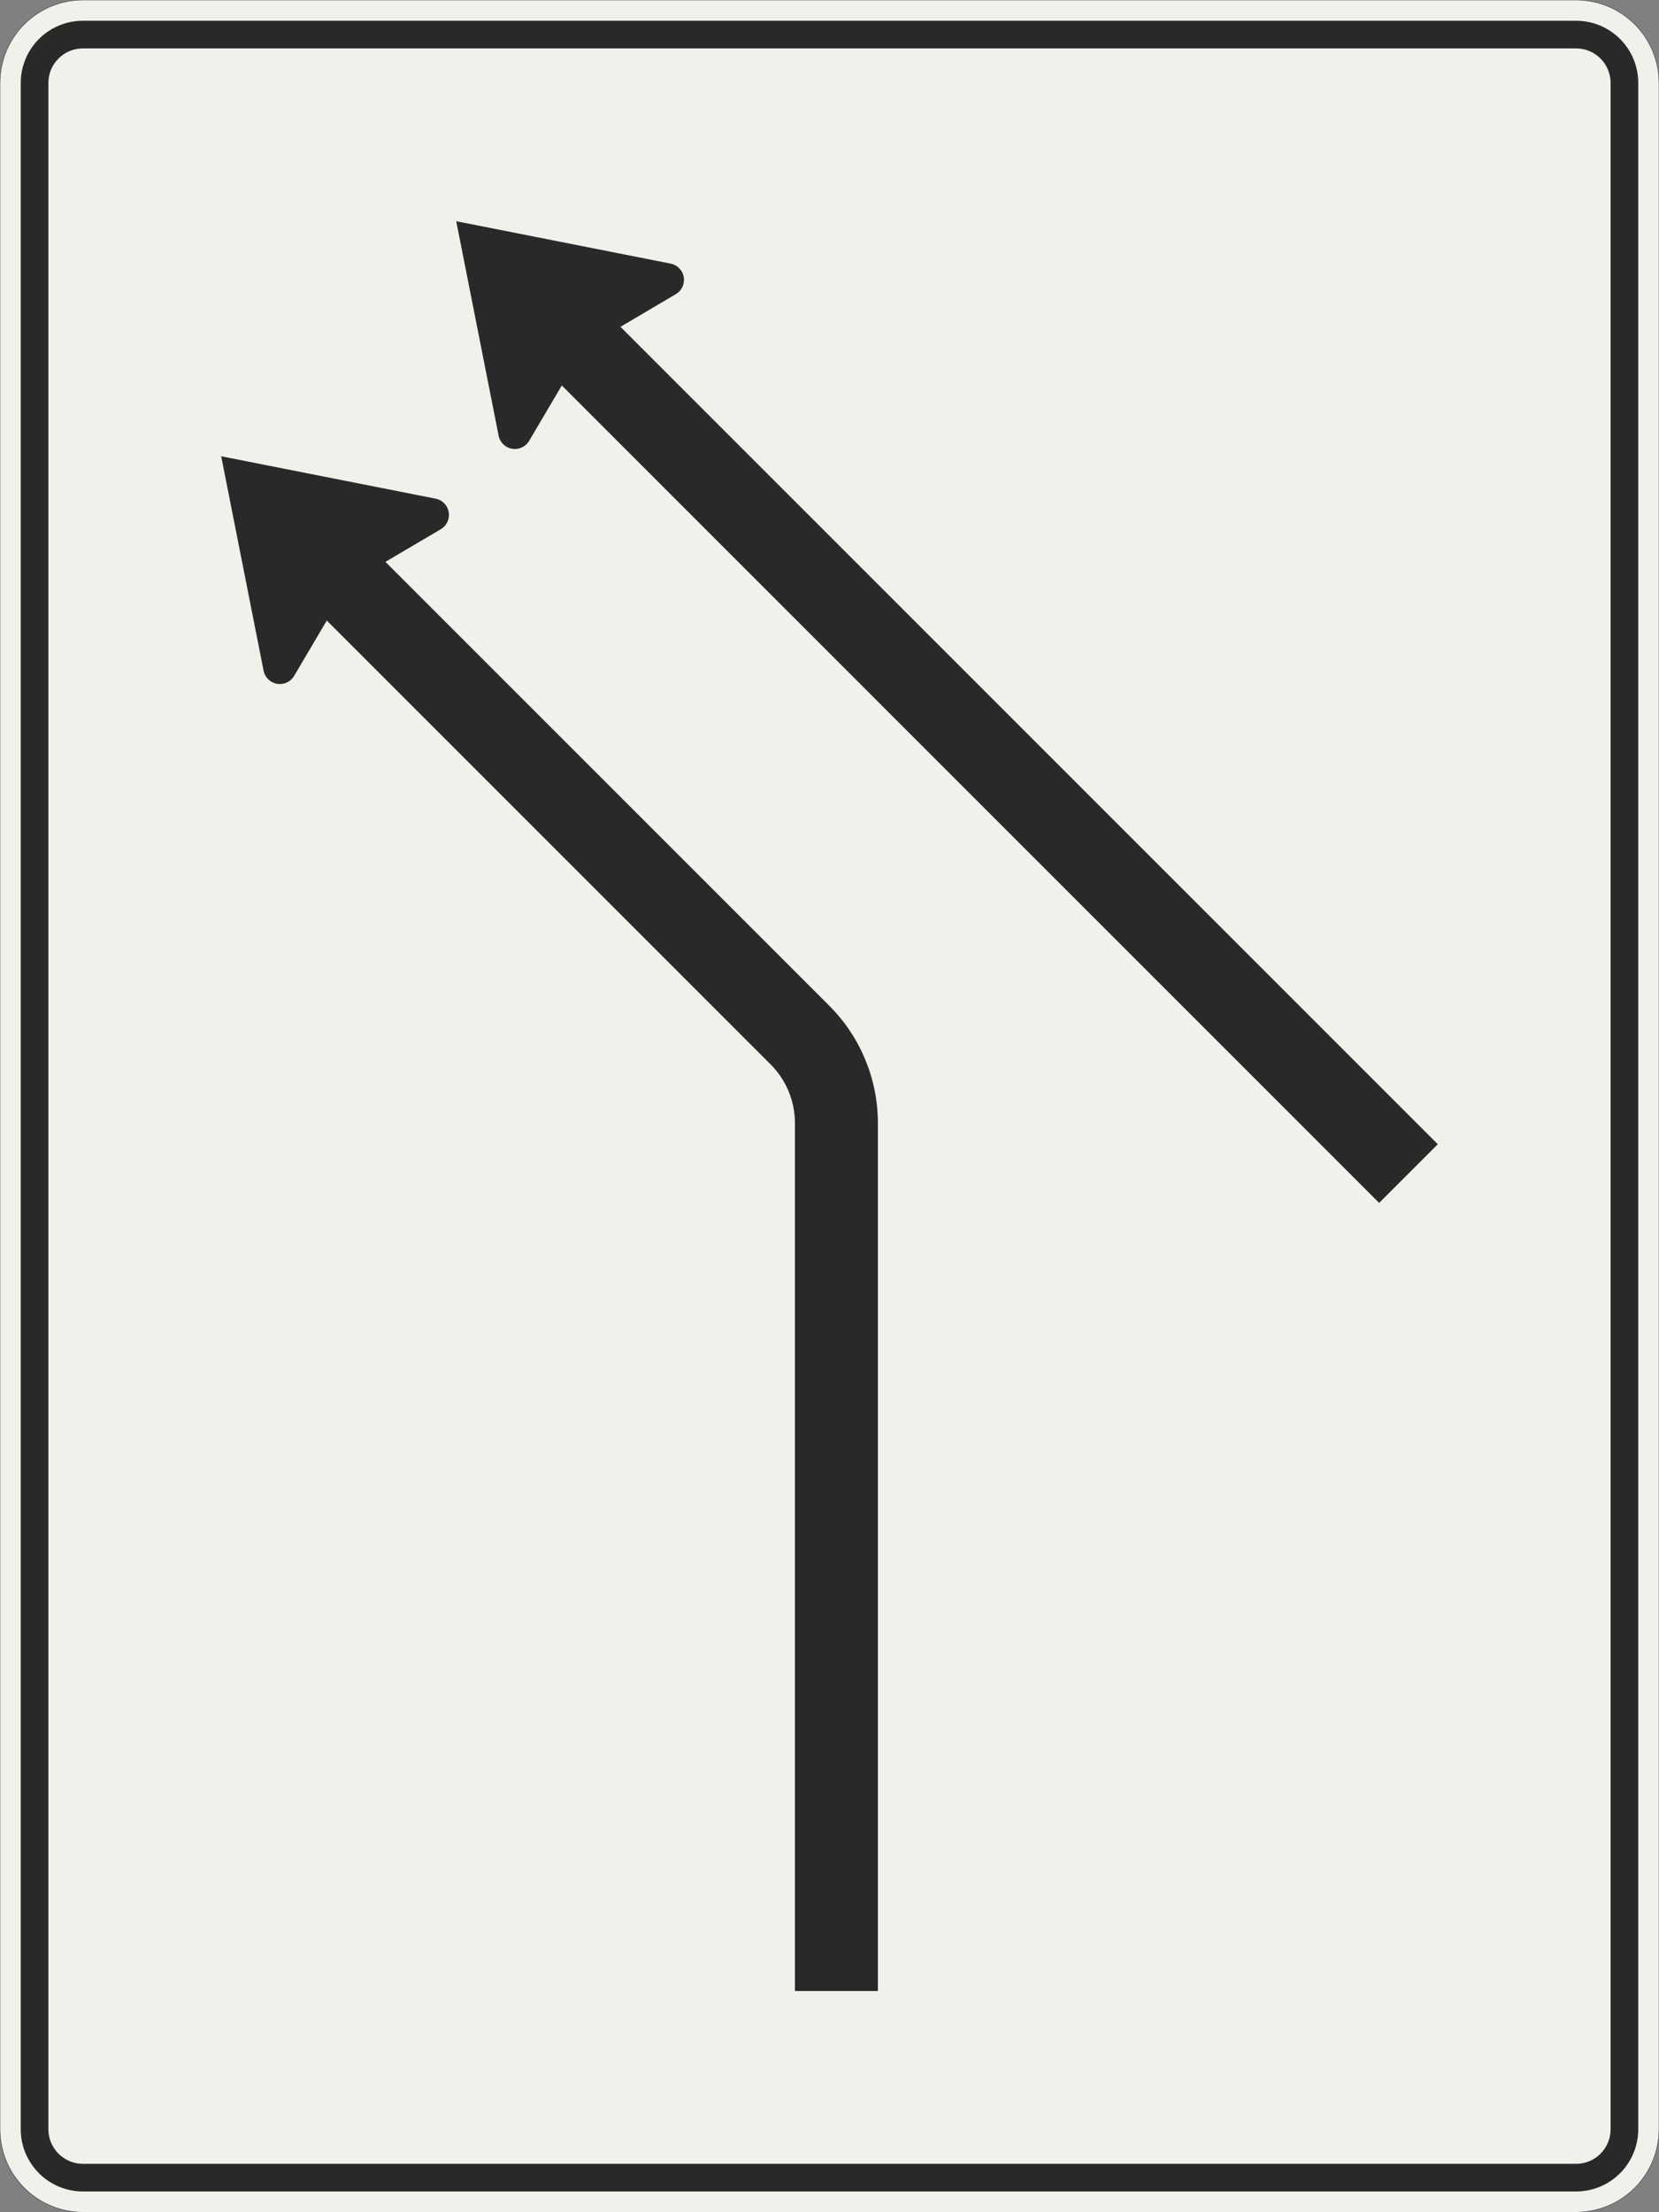 <?xml version="1.0" encoding="UTF-8"?>
<svg xmlns="http://www.w3.org/2000/svg" xmlns:xlink="http://www.w3.org/1999/xlink" width="1200mm" height="1600mm" viewBox="0 0 12000 16000" version="1.1">
<rect x="0" y="0" width="12000" height="16000" fill="#808080" stroke="none"/>
<g id="surface766">
<path style="fill-rule:evenodd;fill:rgb(94.51%,94.118%,91.765%);fill-opacity:1;stroke-width:0.3;stroke-linecap:butt;stroke-linejoin:miter;stroke:rgb(16.471%,16.078%,16.471%);stroke-opacity:1;stroke-miterlimit:3;" d="M -540 -800 C -555.913 -800 -571.174 -793.679 -582.427 -782.427 C -593.679 -771.174 -600 -755.913 -600 -740 L -600 740 C -600 755.913 -593.679 771.174 -582.427 782.427 C -571.174 793.679 -555.913 800 -540 800 L 540 800 C 555.913 800 571.174 793.679 582.427 782.427 C 593.679 771.174 600 755.913 600 740 L 600 -740 C 600 -755.913 593.679 -771.174 582.427 -782.427 C 571.174 -793.679 555.913 -800 540 -800 L -540 -800 " transform="matrix(10,0,0,-10,6000,8000)"/>
<path style=" stroke:none;fill-rule:evenodd;fill:rgb(16.471%,16.078%,16.471%);fill-opacity:1;" d="M 600 15850 C 480.652 15850 366.191 15802.59 281.801 15718.199 C 197.41 15633.809 150 15519.348 150 15400 L 150 600 C 150 480.652 197.41 366.191 281.801 281.801 C 366.191 197.41 480.652 150 600 150 L 11400 150 C 11519.348 150 11633.809 197.41 11718.199 281.801 C 11802.59 366.191 11850 480.652 11850 600 L 11850 15400 C 11850 15519.348 11802.59 15633.809 11718.199 15718.199 C 11633.809 15802.59 11519.348 15850 11400 15850 L 600 15850 M 600 15650 C 461.93 15650 350 15538.07 350 15400 L 350 600 C 350 461.93 461.93 350 600 350 L 11400 350 C 11538.07 350 11650 461.93 11650 600 L 11650 15400 C 11650 15538.07 11538.07 15650 11400 15650 L 600 15650 "/>
<path style=" stroke:none;fill-rule:evenodd;fill:rgb(16.471%,16.078%,16.471%);fill-opacity:1;" d="M 4487.941 2363.68 L 4888.297 2127.641 C 4924.891 2106.066 4947.352 2066.75 4947.352 2024.27 C 4947.352 1966.977 4906.852 1917.676 4850.648 1906.555 L 3300 1600 L 3606.543 3150.648 C 3617.668 3206.848 3666.969 3247.348 3724.262 3247.348 C 3766.742 3247.348 3806.055 3224.891 3827.633 3188.293 L 4063.68 2787.941 L 9975.738 8700 L 10400 8275.738 L 4487.941 2363.68 "/>
<path style=" stroke:none;fill-rule:evenodd;fill:rgb(16.471%,16.078%,16.471%);fill-opacity:1;" d="M 2787.941 4063.68 L 3188.293 3827.633 C 3224.891 3806.055 3247.348 3766.742 3247.348 3724.262 C 3247.348 3666.969 3206.848 3617.668 3150.648 3606.543 L 1600 3300 L 1906.555 4850.648 C 1917.676 4906.852 1966.977 4947.352 2024.27 4947.352 C 2066.75 4947.352 2106.066 4924.891 2127.641 4888.297 L 2363.68 4487.941 L 5574.266 7698.523 C 5686.785 7811.047 5750 7963.66 5750 8122.789 L 5750 14400 L 6350 14400 L 6350 8122.789 C 6350 7804.527 6223.57 7499.305 5998.527 7274.262 L 2787.941 4063.68 "/>
</g>
</svg>

